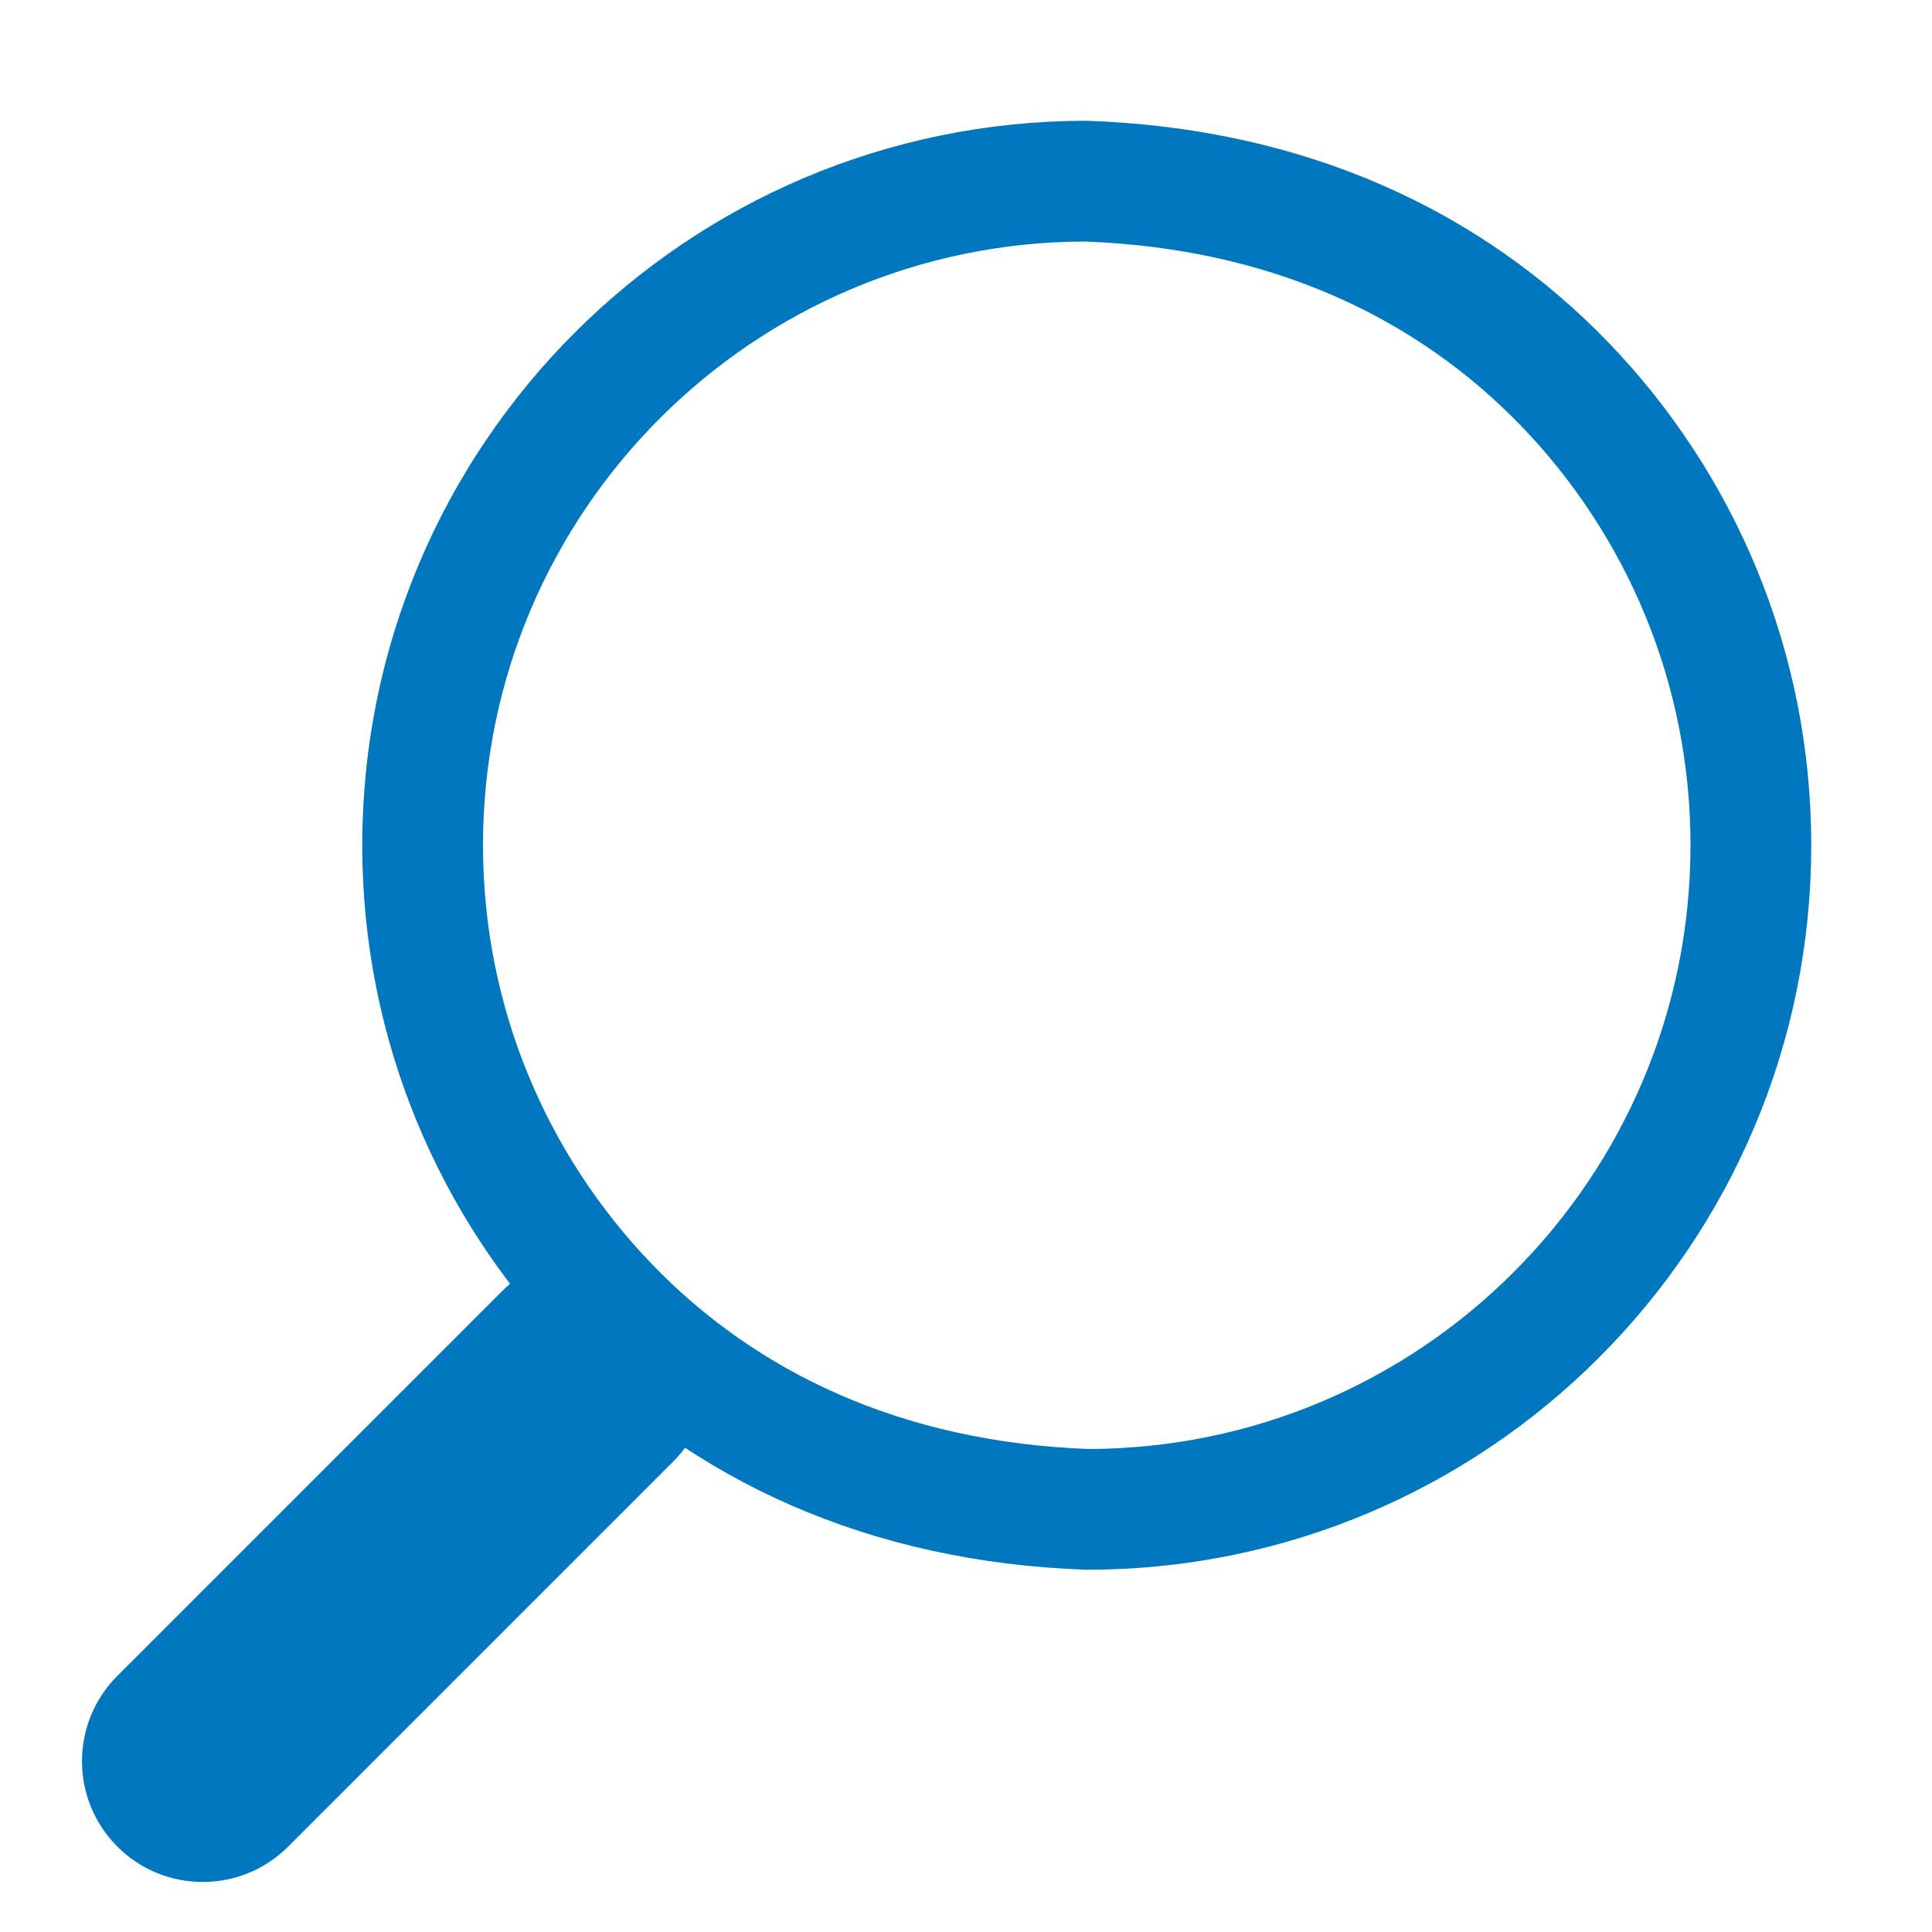 <?xml version="1.0" encoding="UTF-8"?>
<svg width="16px" height="16px" viewBox="0 0 16 16" version="1.1" xmlns="http://www.w3.org/2000/svg" xmlns:xlink="http://www.w3.org/1999/xlink">
    <title>zoom_default_16x16</title>
    <g id="zoom_default_16x16" stroke="none" stroke-width="1" fill="none" fill-rule="evenodd">
        <path d="M3.273,9.737 C3.825,9.737 4.273,10.185 4.273,10.737 L4.273,15.246 C4.273,15.798 3.825,16.246 3.273,16.246 C2.72,16.246 2.273,15.798 2.273,15.246 L2.273,10.737 C2.273,10.185 2.72,9.737 3.273,9.737 Z" id="Rectangle-21" fill="#0077BE" transform="translate(3.273, 12.992) rotate(-315) translate(-3.273, -12.992) "></path>
        <path d="M8.992,1.5 C10.673,1.56 12.003,2.19 12.962,3.185 C13.914,4.174 14.5,5.519 14.5,7 C14.5,8.519 13.884,9.894 12.889,10.889 C11.896,11.883 10.524,12.498 9.008,12.5 C7.327,12.44 5.997,11.81 5.038,10.815 C4.086,9.826 3.5,8.481 3.5,7 C3.5,5.481 4.116,4.106 5.111,3.111 C6.104,2.117 7.476,1.502 8.992,1.5 Z" id="Oval-6" stroke="#0077BE"></path>
    </g>
</svg>